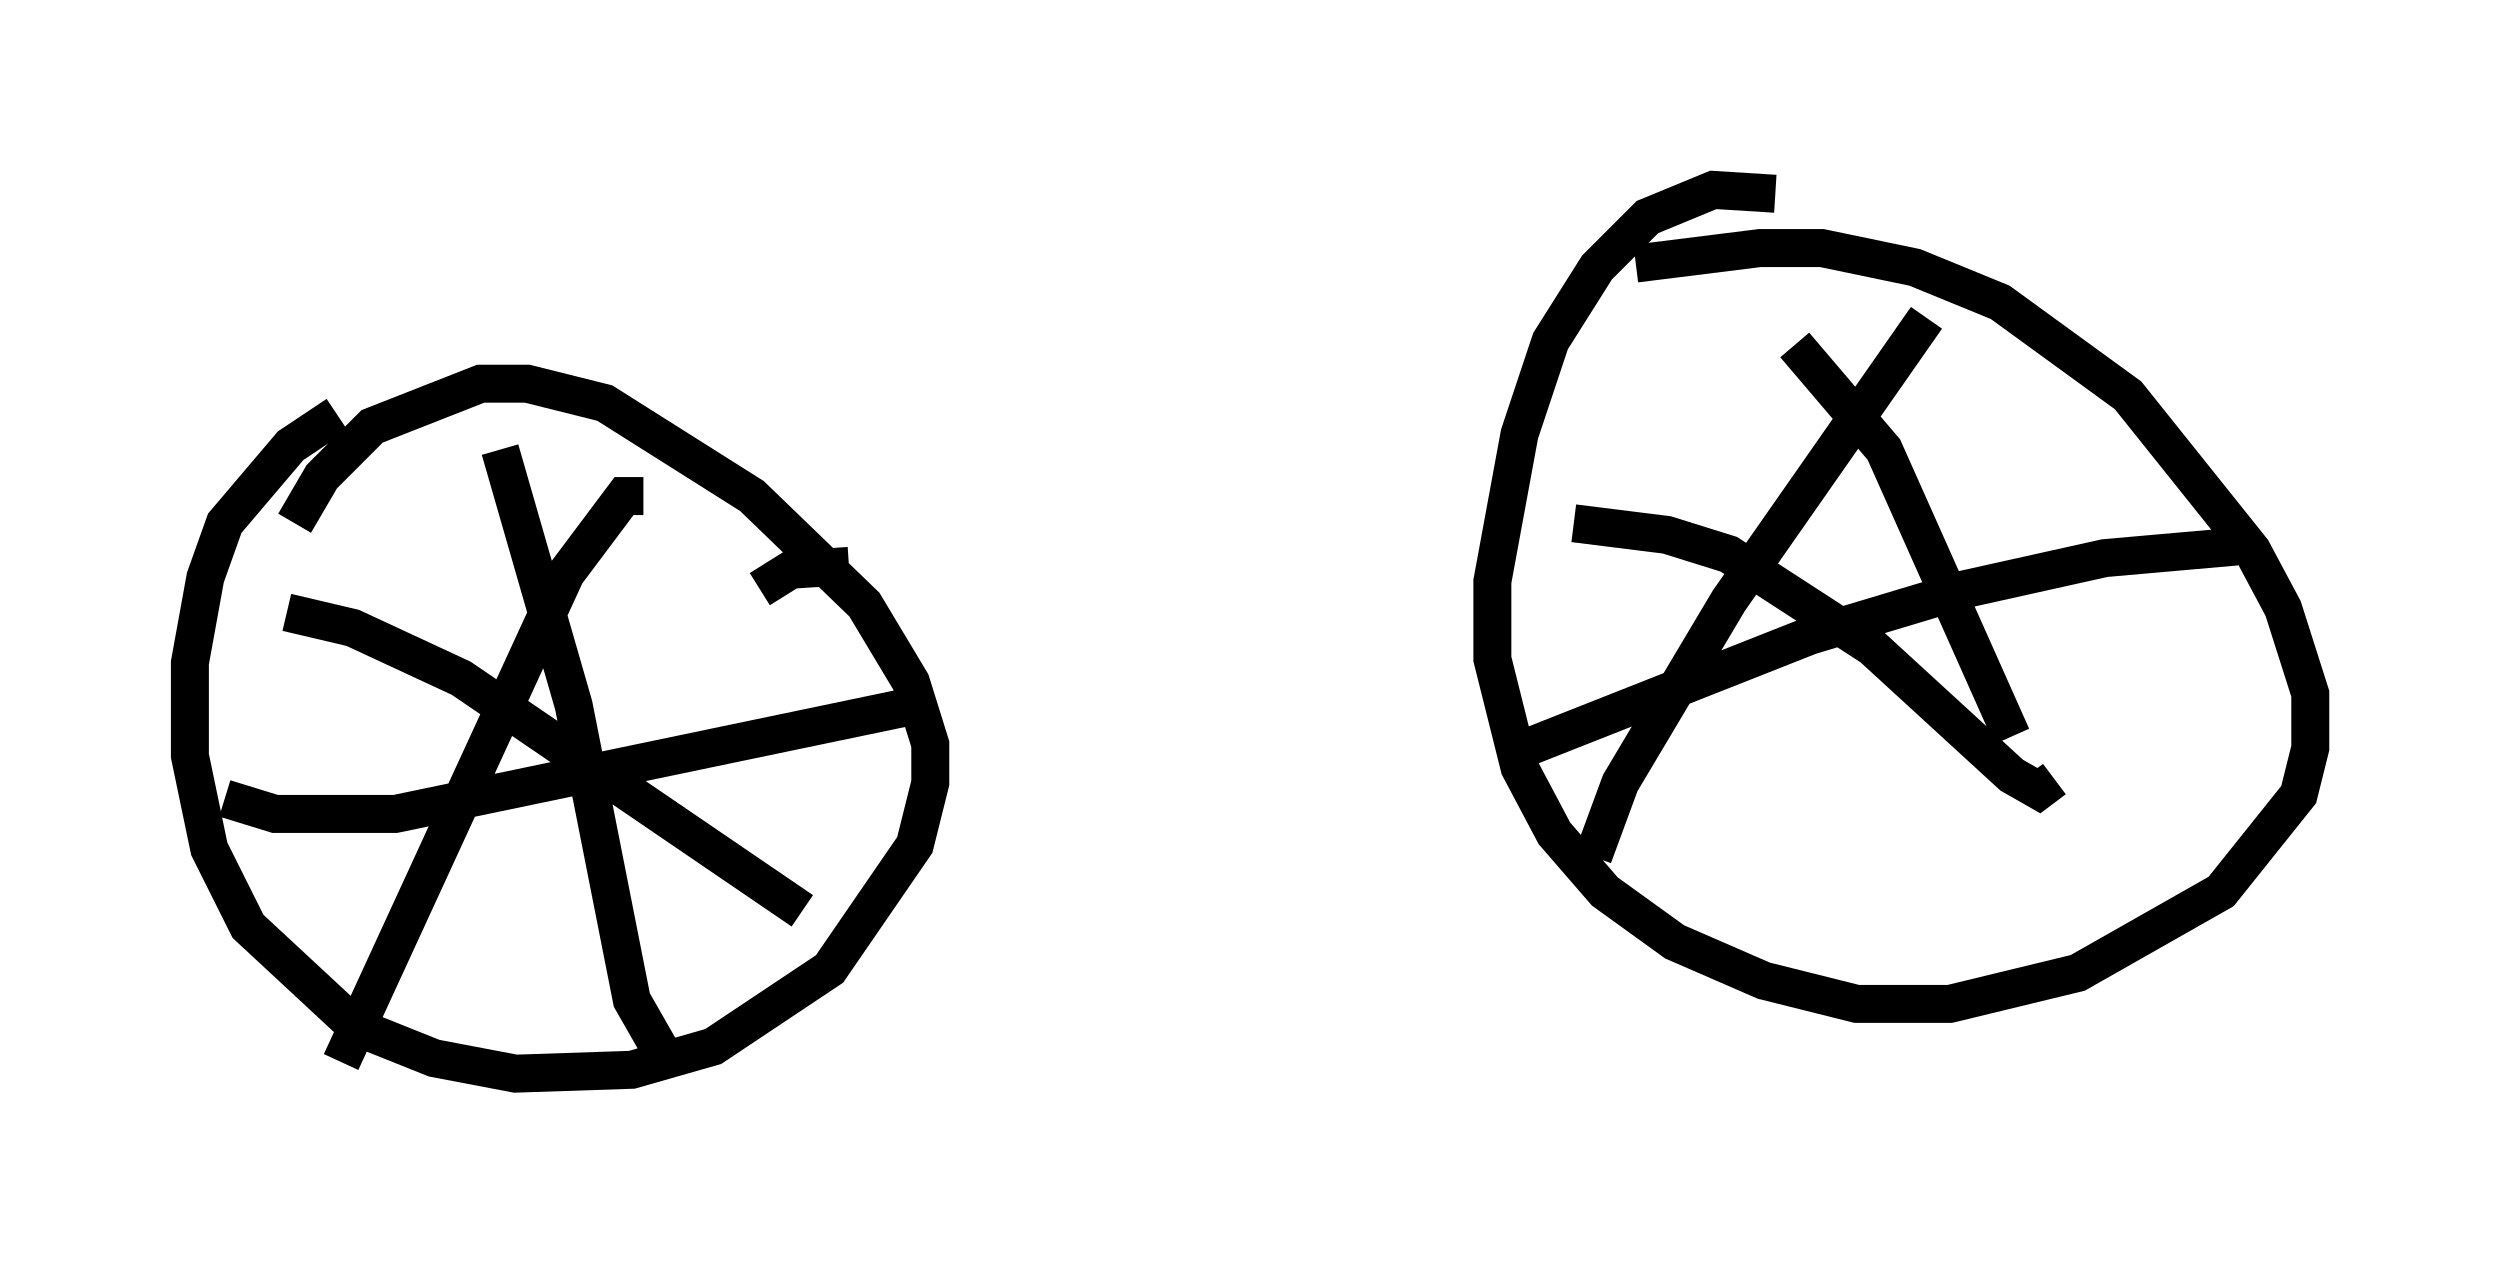 <?xml version="1.0" encoding="utf-8" ?>
<svg baseProfile="full" height="33.275" version="1.1" width="65.84" xmlns="http://www.w3.org/2000/svg" xmlns:ev="http://www.w3.org/2001/xml-events" xmlns:xlink="http://www.w3.org/1999/xlink"><defs /><rect fill="white" height="33.275" width="65.84" x="0" y="0" /><path d="M11.125, 10.308 m-2.246, 0.613 l-1.225, 0.817 -1.735, 2.042 l-0.51, 1.429 -0.408, 2.246 l0.0, 2.45 0.51, 2.45 l1.021, 2.042 2.858, 2.654 l2.042, 0.817 2.144, 0.408 l3.063, -0.102 2.144, -0.613 l3.063, -2.042 2.246, -3.267 l0.408, -1.633 0.0, -1.021 l-0.51, -1.633 -1.225, -2.042 l-2.96, -2.858 -3.879, -2.45 l-2.042, -0.51 -1.225, 0.0 l-2.858, 1.123 -1.327, 1.327 l-0.715, 1.225 m38.996, -8.677 l-1.633, -0.102 -1.735, 0.715 l-1.327, 1.327 -1.225, 1.94 l-0.817, 2.45 -0.715, 3.879 l0.0, 2.042 0.715, 2.858 l0.919, 1.735 1.327, 1.531 l1.838, 1.327 2.348, 1.021 l2.45, 0.613 2.45, 0.0 l3.369, -0.817 3.777, -2.144 l2.042, -2.552 0.306, -1.225 l0.0, -1.429 -0.715, -2.246 l-0.817, -1.531 -3.267, -4.083 l-3.369, -2.45 -2.246, -0.919 l-2.45, -0.51 -1.633, 0.0 l-3.267, 0.408 m-1.633, 6.84 l2.45, 0.306 1.633, 0.51 l3.777, 2.45 3.675, 3.369 l0.715, 0.408 0.408, -0.306 m-3.369, -12.148 l-5.206, 7.452 -2.858, 4.798 l-0.715, 1.94 m-2.042, -2.756 l7.758, -3.063 4.083, -1.225 l3.675, -0.817 3.471, -0.306 m-51.348, 1.735 l1.735, 0.408 2.858, 1.327 l8.983, 6.125 m-4.185, -10.923 l-0.51, 0.0 -1.531, 2.042 l-5.921, 12.863 m-3.063, -6.942 l1.327, 0.408 3.165, 0.0 l14.19, -2.96 m-11.433, -6.635 l1.94, 6.738 1.531, 7.758 l0.817, 1.429 m29.809, -18.681 l2.348, 2.756 3.369, 7.554 m-32.973, -3.879 l0.817, -0.51 1.531, -0.102 " fill="none" stroke="black" stroke-width="1" /></svg>